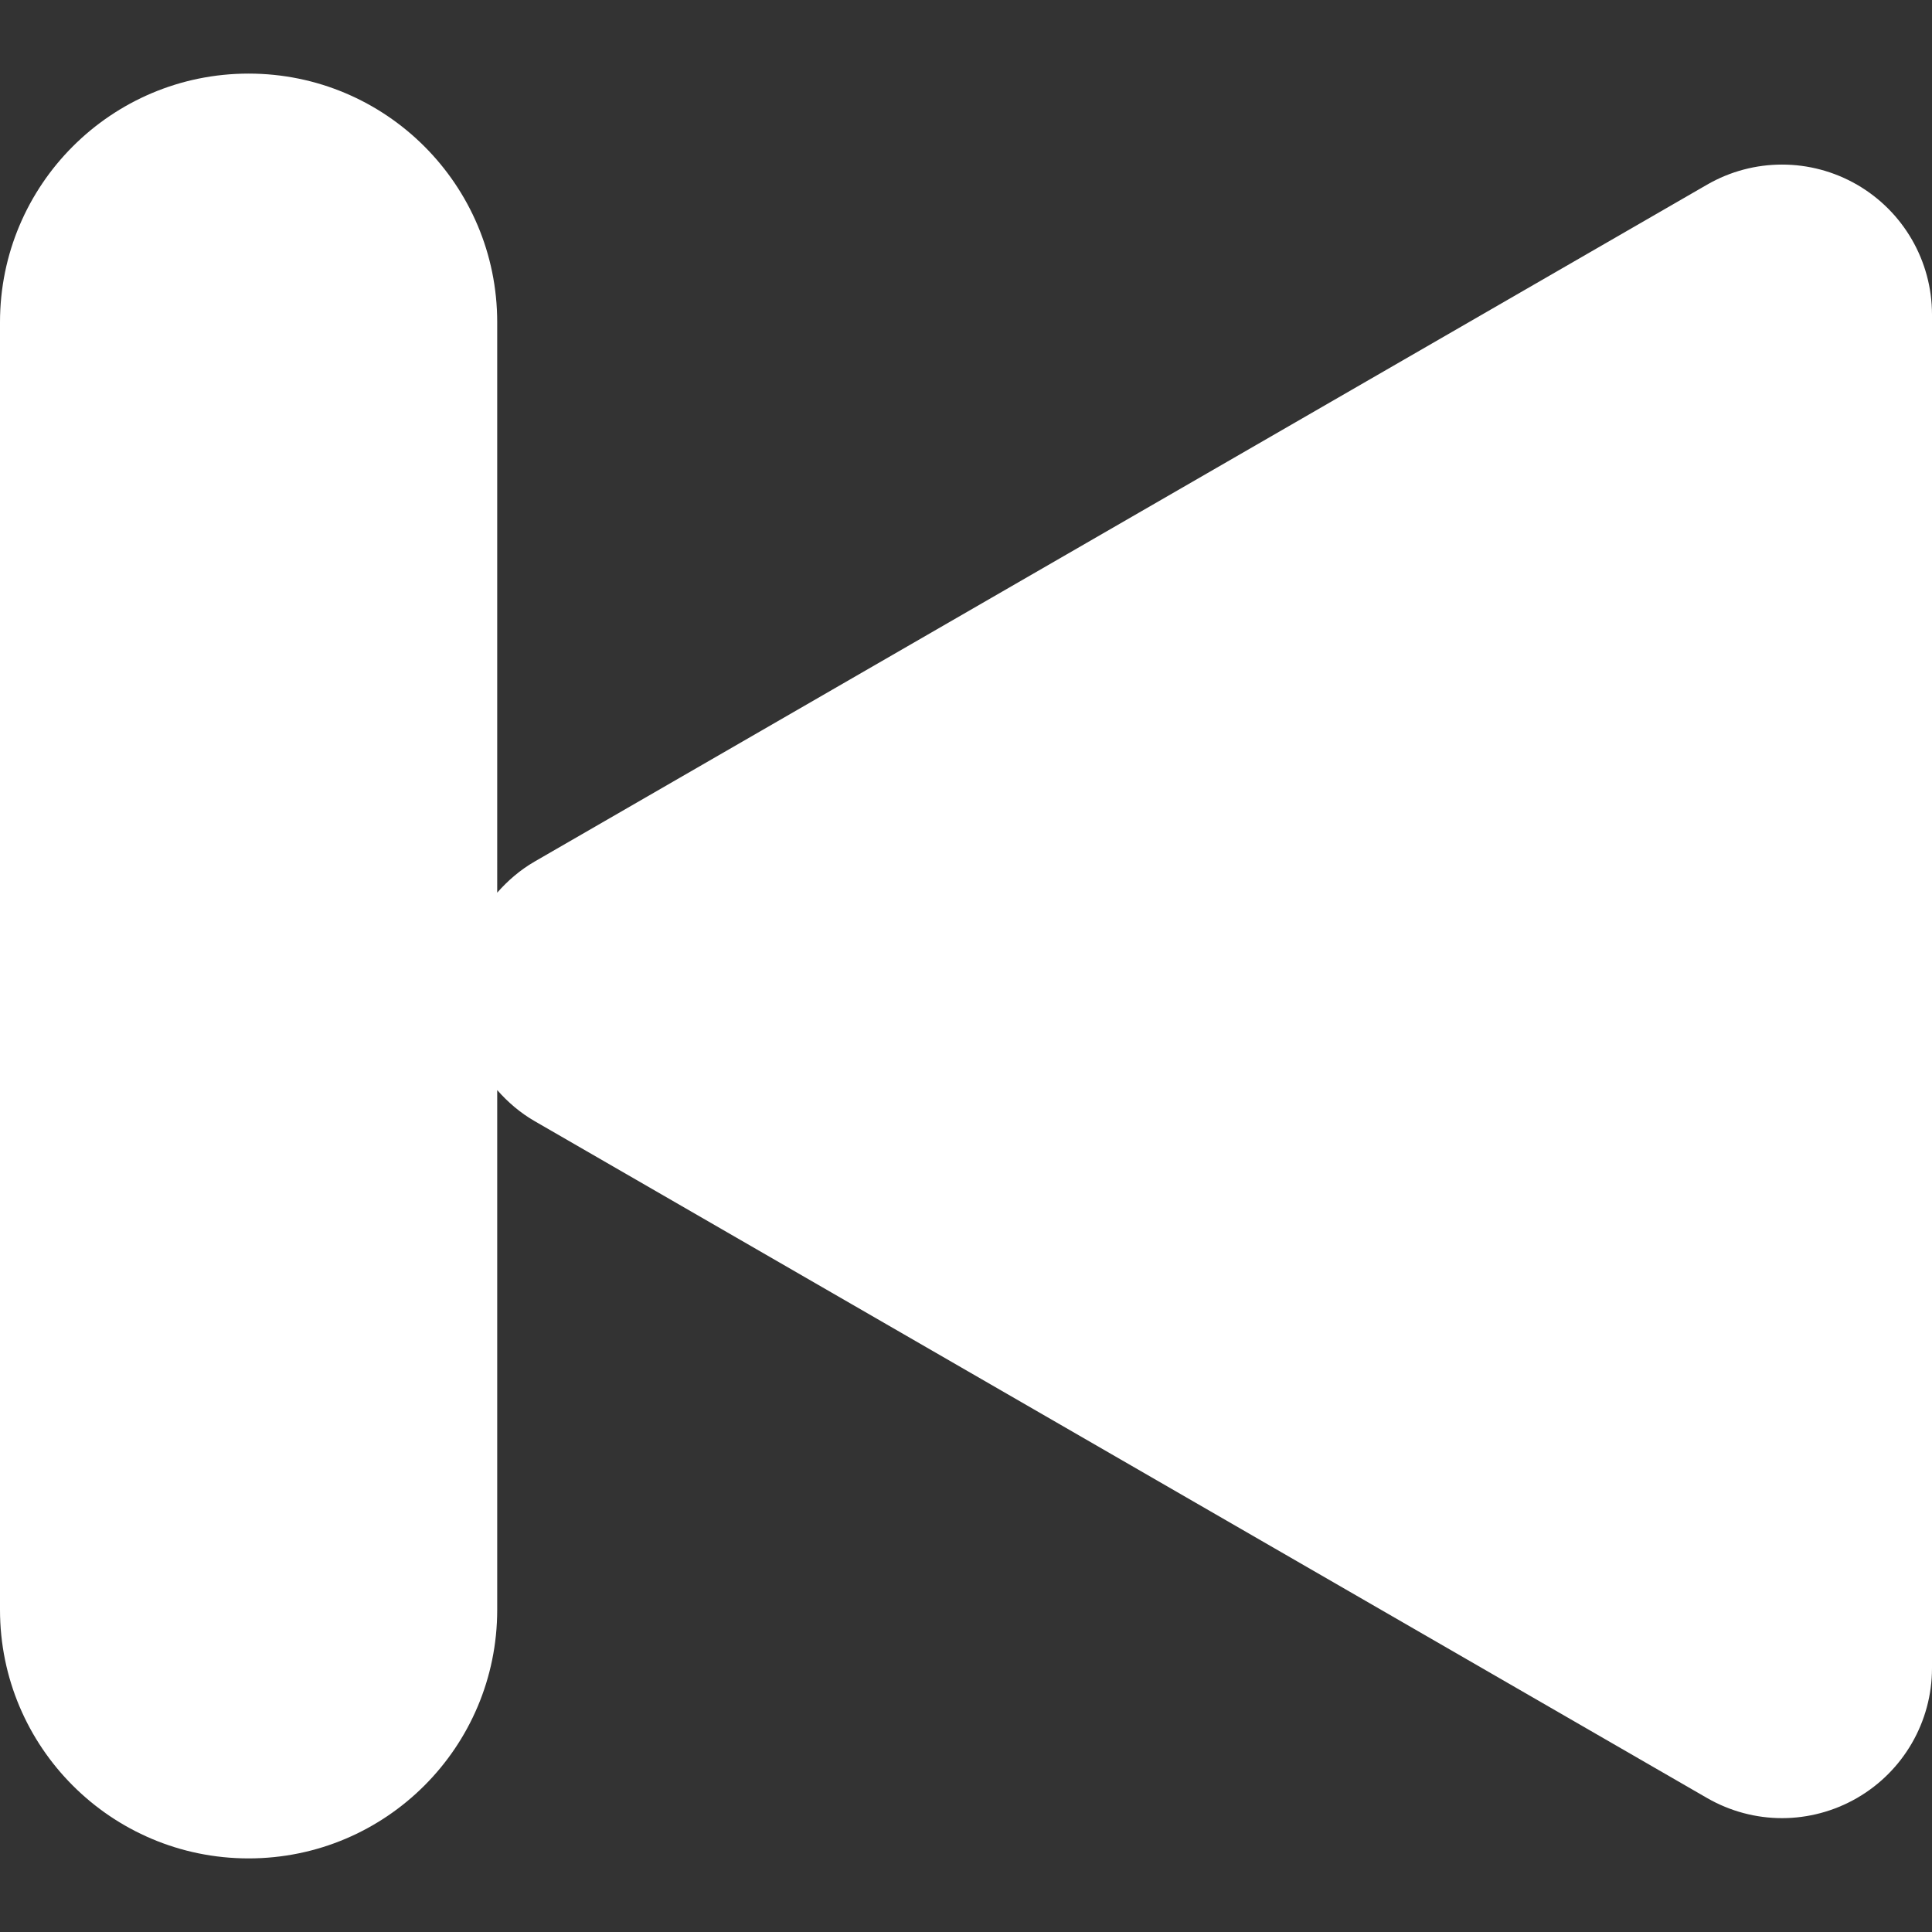 <?xml version="1.0"?>
<svg xmlns="http://www.w3.org/2000/svg" xmlns:xlink="http://www.w3.org/1999/xlink" version="1.1" id="Capa_1" x="0px" y="0px" viewBox="0 0 51.532 51.532" style="enable-background:new 0 0 51.532 51.532;" xml:space="preserve" width="512px" height="512px" class=""><rect x="0" y="0" width="51.532" height="51.532" fill="#333333" stroke="none"/><g><g>
	<path d="M6.631,1.963c3.662,0,6.631,2.969,6.631,6.631V23.81c0.284-0.324,0.616-0.609,1-0.831l31.27-18.053   c1.238-0.715,2.762-0.715,4,0c1.236,0.714,2,2.035,2,3.464v36.105c0,1.429-0.764,2.75-2,3.463c-0.619,0.357-1.311,0.537-2,0.537   c-0.69,0-1.381-0.18-2-0.537l-31.27-18.053c-0.384-0.221-0.716-0.506-1-0.83v13.863c0,3.662-2.969,6.631-6.631,6.631   S0,46.6,0,42.938V8.594C0,4.932,2.969,1.963,6.631,1.963z" data-original="#000000" class="active-path" data-old_color="#000000" fill="#FFFFFF"/>
</g></g> </svg>
